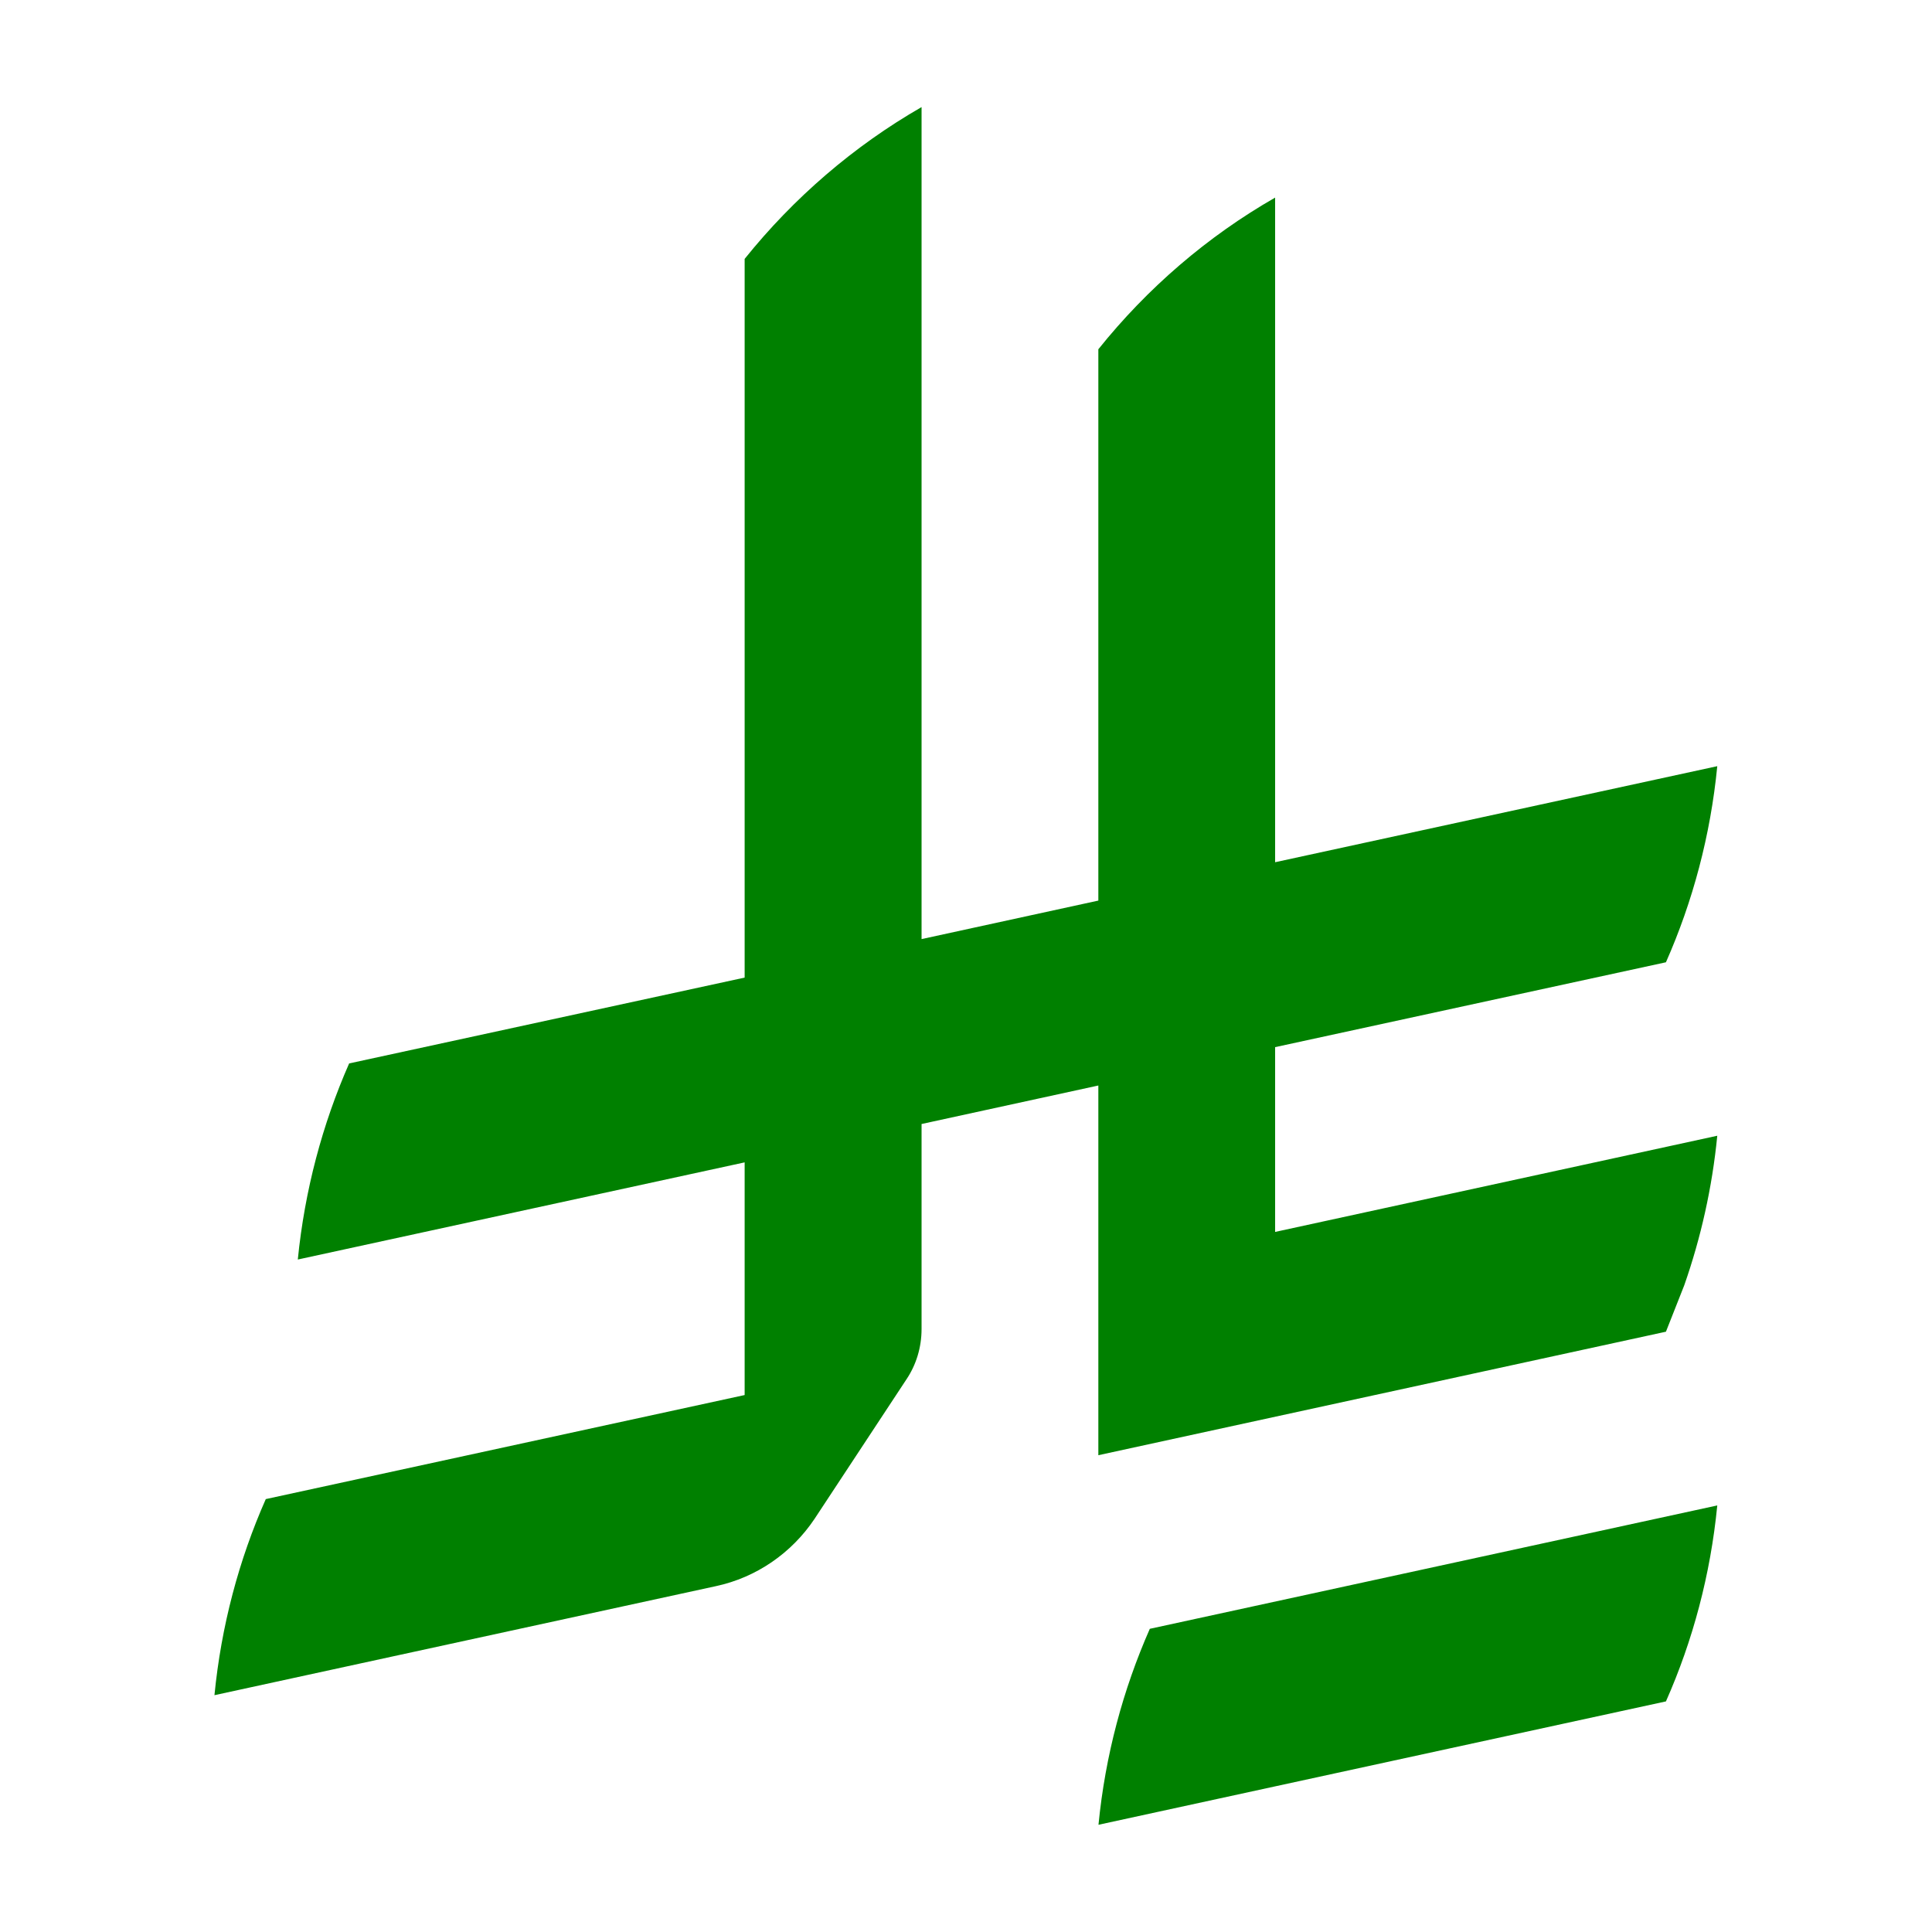 <svg width="14" height="14" viewBox="0 0 14 14" fill="none" xmlns="http://www.w3.org/2000/svg">
<path d="M12.444 10.909C12.395 11.41 12.267 11.889 12.072 12.329L7.96 13.223C8.009 12.721 8.138 12.243 8.332 11.803L12.444 10.909ZM6.678 6.805L7.959 6.526V2.531C8.313 2.089 8.749 1.713 9.24 1.432V6.248L12.444 5.552C12.395 6.053 12.267 6.532 12.072 6.973L9.24 7.588V8.927L12.444 8.23C12.407 8.607 12.325 8.97 12.205 9.313L12.072 9.65L7.959 10.545V7.866L6.678 8.145V9.63C6.678 9.766 6.638 9.892 6.568 9.996L5.902 11.007C5.737 11.253 5.482 11.431 5.187 11.494L1.554 12.284C1.603 11.783 1.731 11.304 1.926 10.863L5.396 10.109V8.423L2.158 9.127C2.208 8.626 2.336 8.147 2.53 7.706L5.396 7.084V1.876C5.751 1.434 6.187 1.058 6.678 0.776V6.805Z" fill="#008000"/>
</svg>
